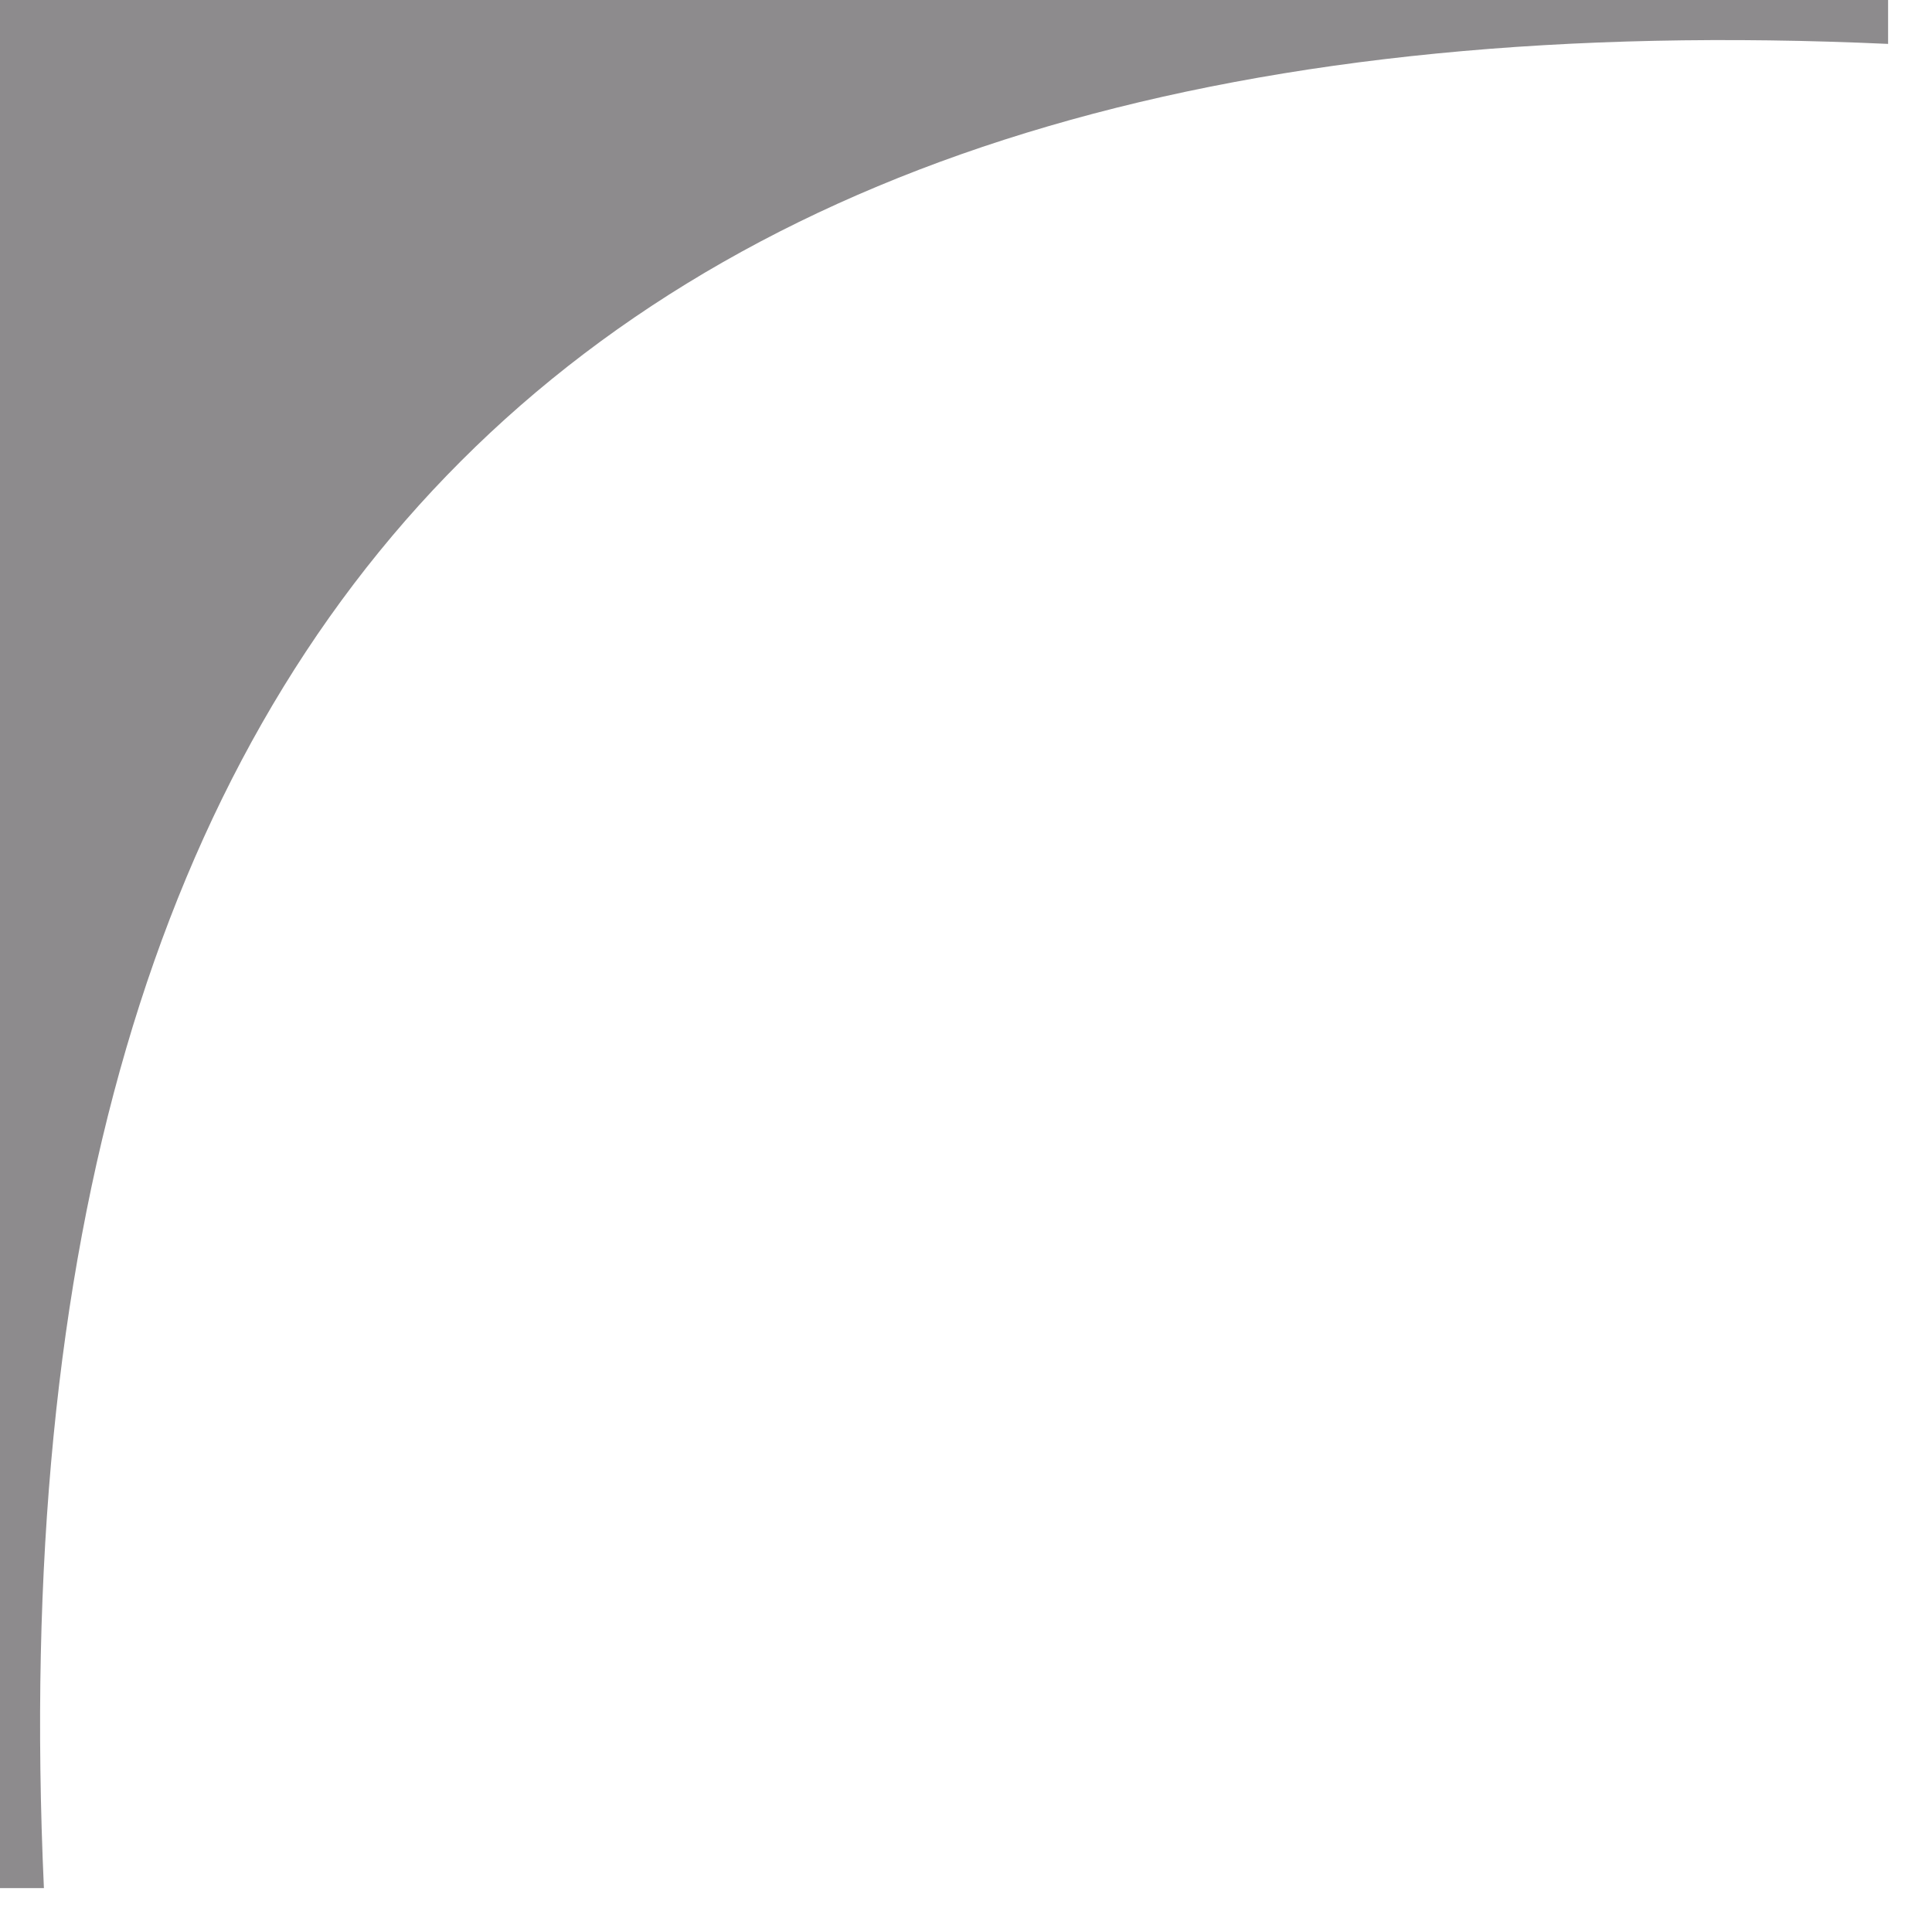 <?xml version="1.0" encoding="UTF-8"?>
<!DOCTYPE svg PUBLIC "-//W3C//DTD SVG 1.1//EN" "http://www.w3.org/Graphics/SVG/1.1/DTD/svg11.dtd">
<svg xmlns="http://www.w3.org/2000/svg" version="1.1" width="22px" height="22px" style="shape-rendering:geometricPrecision; text-rendering:geometricPrecision; image-rendering:optimizeQuality; fill-rule:evenodd; clip-rule:evenodd" xmlns:xlink="http://www.w3.org/1999/xlink">
<g><path style="opacity:1" fill="#8d8b8d" d="M -0.5,-0.5 C 6.833,-0.5 14.167,-0.5 21.5,-0.5C 21.5,-0.167 21.5,0.167 21.5,0.5C 6.833,-0.167 -0.167,6.833 0.5,21.5C 0.167,21.5 -0.167,21.5 -0.5,21.5C -0.5,14.167 -0.5,6.833 -0.5,-0.5 Z"/></g>
<g><path style="opacity:0" fill="#fff" d="M 21.5,0.5 C 21.5,7.5 21.5,14.5 21.5,21.5C 14.5,21.5 7.5,21.5 0.5,21.5C -0.167,6.833 6.833,-0.167 21.5,0.5 Z"/></g>
</svg>
